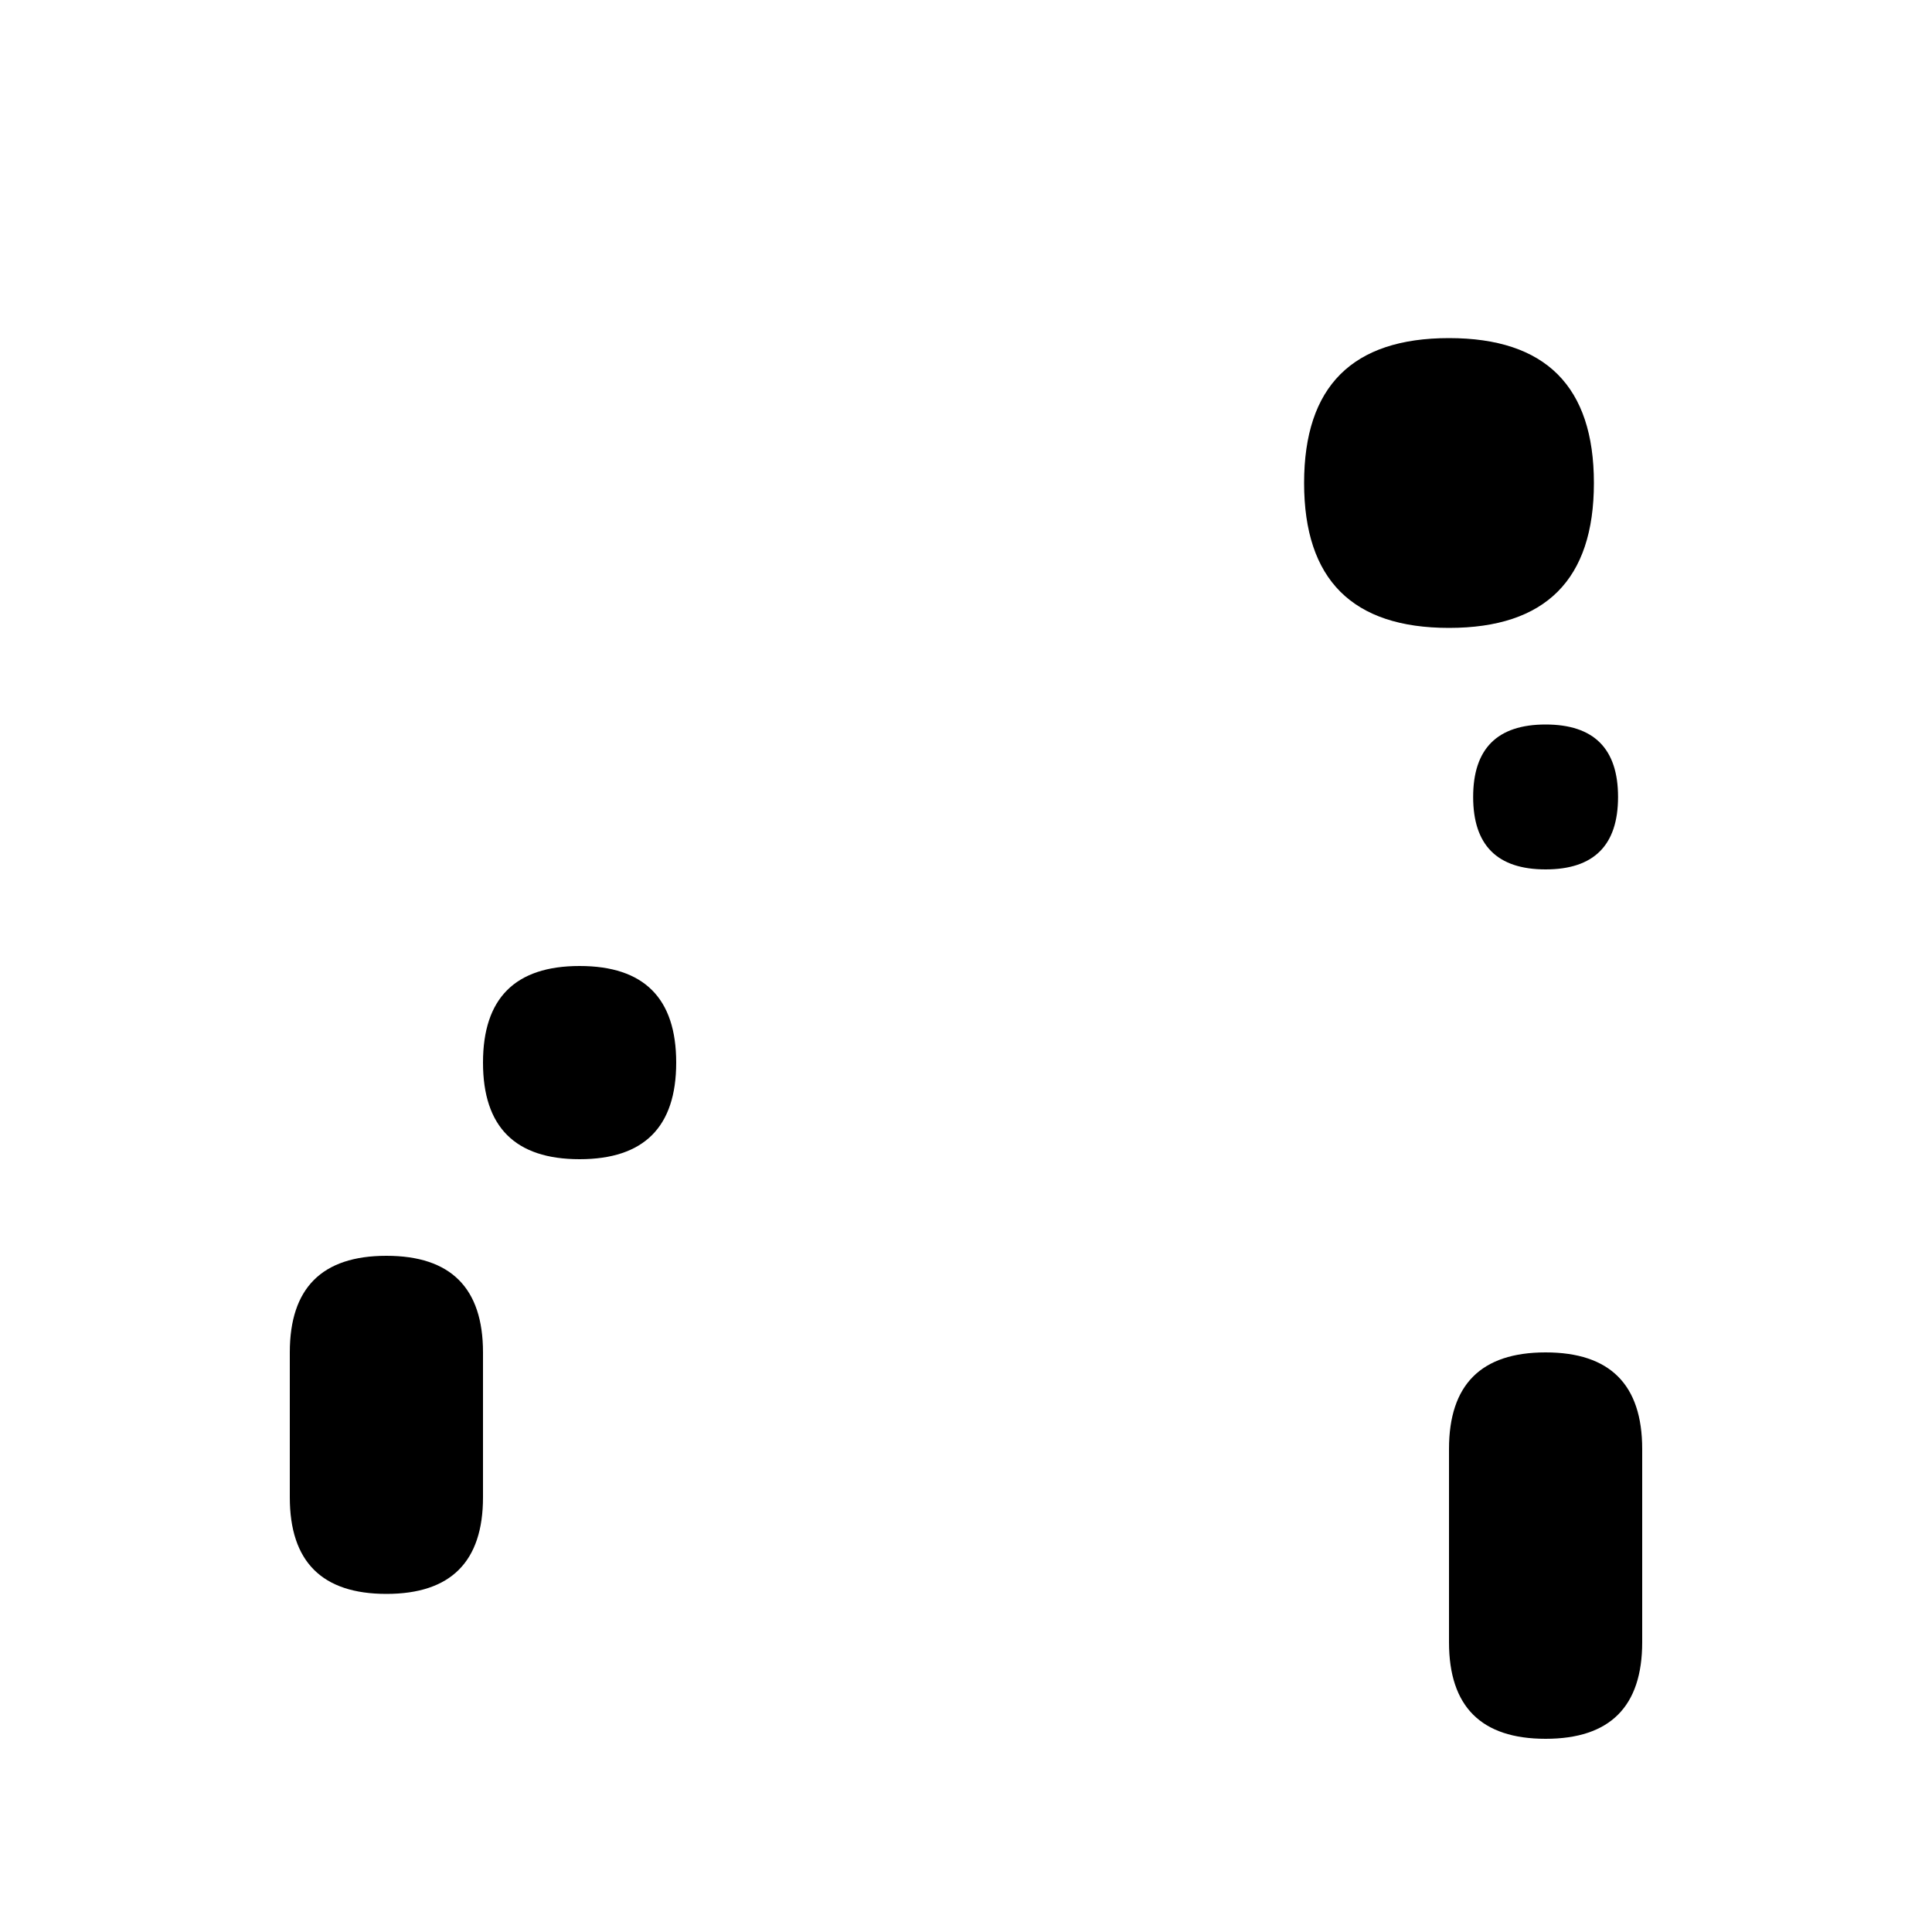 <svg xmlns="http://www.w3.org/2000/svg" viewBox="0 0 1000 1000">
   <defs>
      <filter id="noise" x="-20%" y="-20%" width="140%" height="140%" filterUnits="objectBoundingBox" primitiveUnits="userSpaceOnUse">
         <feTurbulence type="fractalNoise" baseFrequency="0.1" numOctaves="1" seed="2" stitchTiles="noStitch" result="turbulence" />
         <feDisplacementMap in="SourceGraphic" in2="turbulence" scale="20" xChannelSelector="G" yChannelSelector="A" result="displacementMap" />
      </filter>
   </defs>
   <path filter="url(#noise)" fill="hsl(150,100%,60%)" d="M 300,500 Q 350,500 350,550 Q 350,600 300,600 Q 250,600 250,550 Q 250,500 300,500z" />
   <path filter="url(#noise)" fill="hsl(150,100%,60%)" d="M 800,375 Q 837.5,375 837.5,412.5 Q 837.5,450 800,450 Q 762.5,450 762.5,412.5 Q 762.5,375 800,375z" />
   <path filter="url(#noise)" fill="hsl(150,100%,60%)" d="M 750,175 Q 825,175 825,250 Q 825,325 750,325 Q 675,325 675,250 Q 675,175 750,175z" />
   <path filter="url(#noise)" fill="hsl(150,100%,60%)" d="M 750,850 Q 750,900 800,900 Q 850,900 850,850 L 850,750 Q 850,700 800,700 Q 750,700 750,750 L 750,850z" />
   <path filter="url(#noise)" fill="hsl(150,100%,60%)" d="M 150,775 Q 150,825 200,825 Q 250,825 250,775 L 250,700 Q 250,650 200,650 Q 150,650 150,700 L 150,775z" />
   <path fill="#fff" stroke="#fff" stroke-width="30" stroke-linejoin="round" d="M 300,1000 200,1000 200,850 Q 275,850 275,775 L 275,700 Q 275,625 200,625 L 200,200 300,200 500,500 650,275 Q 650,350 750,350 L 800,350 Q 737.5,350 737.5,412.5 Q 737.5,475 800,475 L800,675 Q 725,675 725,750 L 725,850 Q 725,925 800,925 L 800,1000 700,1000 700,400 500,700 300,400 300,475 Q 225,475 225,550 Q 225,625 300,625 L 300,1000z" />
</svg>